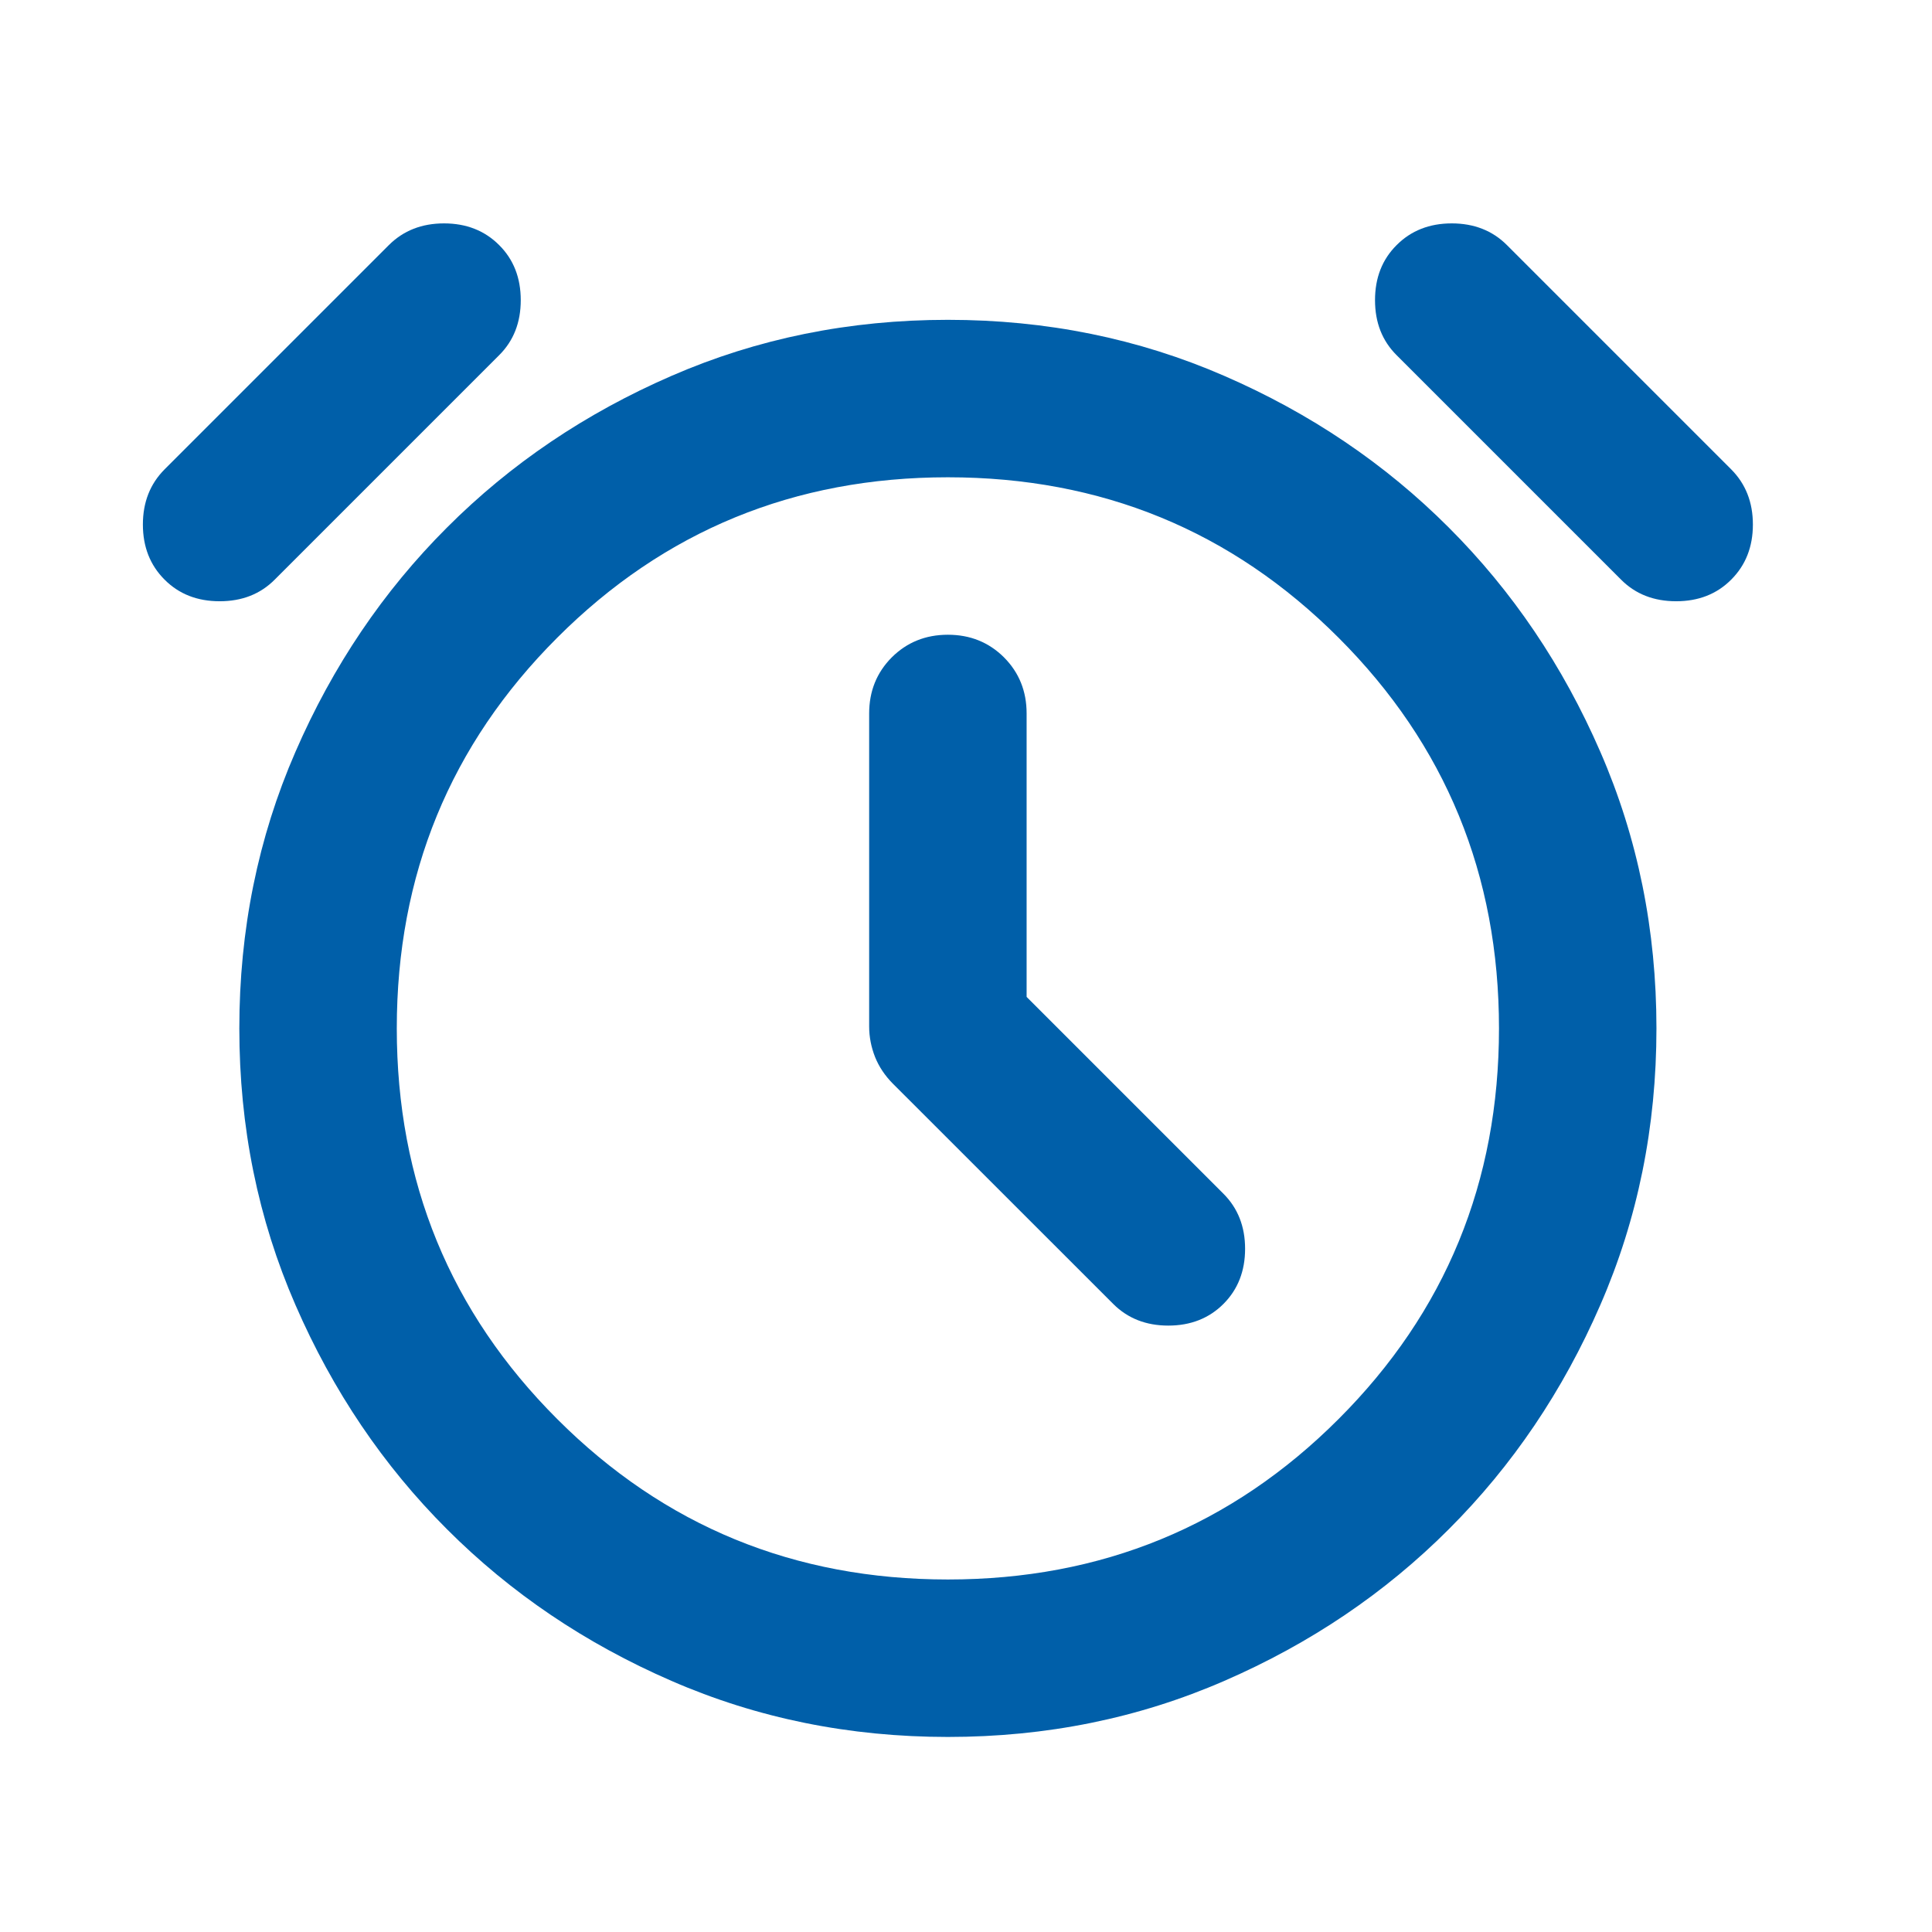 <svg aria-hidden="true" viewBox="0 0 24 24" xmlns="http://www.w3.org/2000/svg"
  xmlns:xlink="http://www.w3.org/1999/xlink" class="css-gd4dzf">
  <title id="Icon-alarm-:rj4:">alarm icon</title>
  <path fill="#005FA9"
    d="M12.753 12.384V8.863C12.753 8.586 12.659 8.354 12.472 8.166C12.284 7.979 12.052 7.885 11.775 7.885C11.498 7.885 11.266 7.979 11.078 8.166C10.891 8.354 10.797 8.586 10.797 8.863V12.751C10.797 12.881 10.822 13.007 10.87 13.13C10.919 13.252 10.993 13.362 11.09 13.46L13.829 16.198C14.008 16.377 14.236 16.467 14.513 16.467C14.79 16.467 15.019 16.377 15.198 16.198C15.377 16.019 15.467 15.79 15.467 15.513C15.467 15.236 15.377 15.008 15.198 14.829L12.753 12.384ZM11.775 21.577C10.553 21.577 9.407 21.345 8.34 20.88C7.272 20.416 6.343 19.788 5.553 18.997C4.762 18.207 4.134 17.278 3.67 16.21C3.205 15.143 2.973 13.998 2.973 12.775C2.973 11.553 3.205 10.407 3.67 9.34C4.134 8.272 4.762 7.343 5.553 6.553C6.343 5.762 7.272 5.134 8.34 4.67C9.407 4.205 10.553 3.973 11.775 3.973C12.998 3.973 14.143 4.205 15.21 4.67C16.278 5.134 17.207 5.762 17.997 6.553C18.788 7.343 19.416 8.272 19.88 9.34C20.345 10.407 20.577 11.553 20.577 12.775C20.577 13.998 20.345 15.143 19.88 16.21C19.416 17.278 18.788 18.207 17.997 18.997C17.207 19.788 16.278 20.416 15.21 20.88C14.143 21.345 12.998 21.577 11.775 21.577ZM2.044 7.2C1.865 7.021 1.775 6.793 1.775 6.516C1.775 6.239 1.865 6.011 2.044 5.831L4.831 3.044C5.011 2.865 5.239 2.775 5.516 2.775C5.793 2.775 6.021 2.865 6.2 3.044C6.38 3.223 6.469 3.451 6.469 3.729C6.469 4.006 6.38 4.234 6.2 4.413L3.413 7.2C3.234 7.38 3.006 7.469 2.729 7.469C2.451 7.469 2.223 7.38 2.044 7.2ZM21.506 7.2C21.327 7.38 21.099 7.469 20.822 7.469C20.544 7.469 20.316 7.38 20.137 7.2L17.35 4.413C17.17 4.234 17.081 4.006 17.081 3.729C17.081 3.451 17.17 3.223 17.35 3.044C17.529 2.865 17.757 2.775 18.034 2.775C18.311 2.775 18.54 2.865 18.719 3.044L21.506 5.831C21.685 6.011 21.775 6.239 21.775 6.516C21.775 6.793 21.685 7.021 21.506 7.2ZM11.775 19.621C13.682 19.621 15.3 18.957 16.628 17.628C17.957 16.3 18.621 14.682 18.621 12.775C18.621 10.868 17.957 9.25 16.628 7.922C15.3 6.593 13.682 5.929 11.775 5.929C9.868 5.929 8.25 6.593 6.922 7.922C5.593 9.25 4.929 10.868 4.929 12.775C4.929 14.682 5.593 16.3 6.922 17.628C8.25 18.957 9.868 19.621 11.775 19.621Z">
  </path>
</svg>
